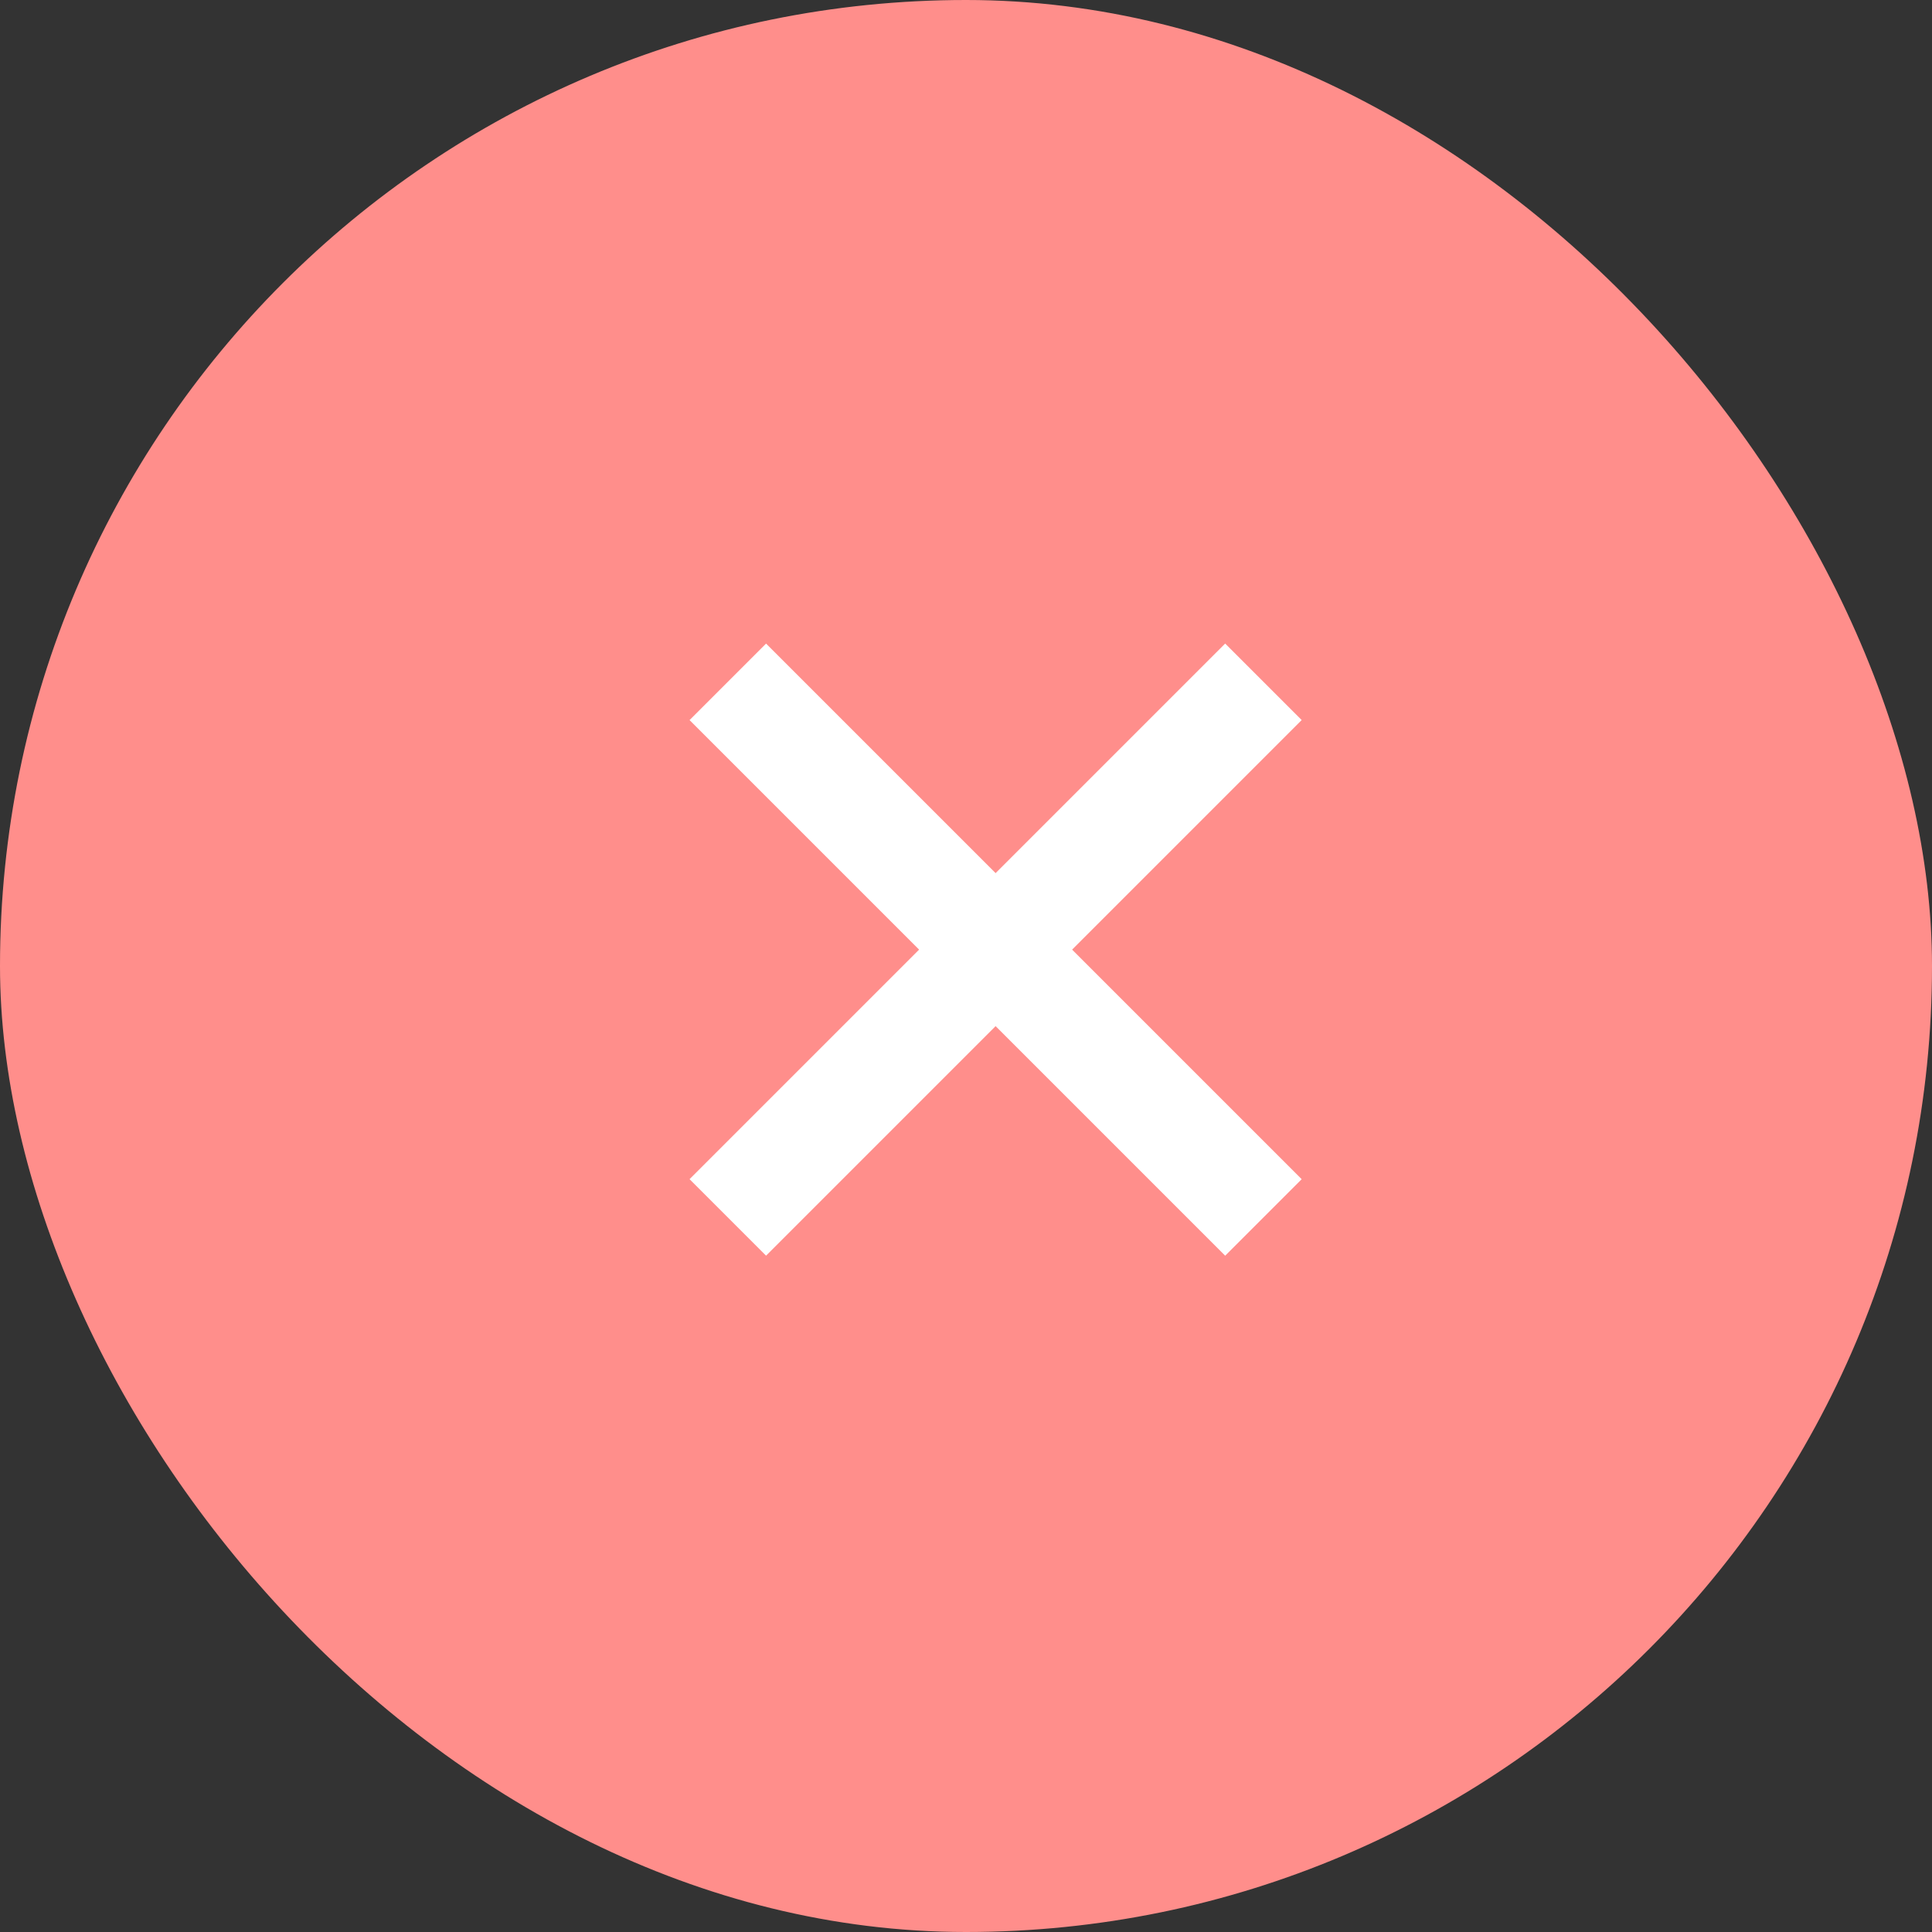 <svg xmlns="http://www.w3.org/2000/svg" id="store_close01_normal" width="42" height="42" viewBox="0 0 42 42">
    <rect x="0" y="0" width="42" height="42" fill="#333333" stroke="none"/>
    <defs>
        <style>
            .cls-2{fill:#fff}
        </style>
    </defs>
    <rect id="사각형_2667" width="42" height="42" fill="#ff8e8b" rx="21"/>
    <g id="그룹_2803" transform="rotate(45 -.042 30.627)">
        <path id="사각형_980" d="M0 0H2.352V16.467H0z" class="cls-2" transform="translate(7.057)"/>
        <path id="사각형_981" d="M0 0H2.352V16.467H0z" class="cls-2" transform="rotate(-90 4.705 4.705)"/>
    </g>
</svg>

